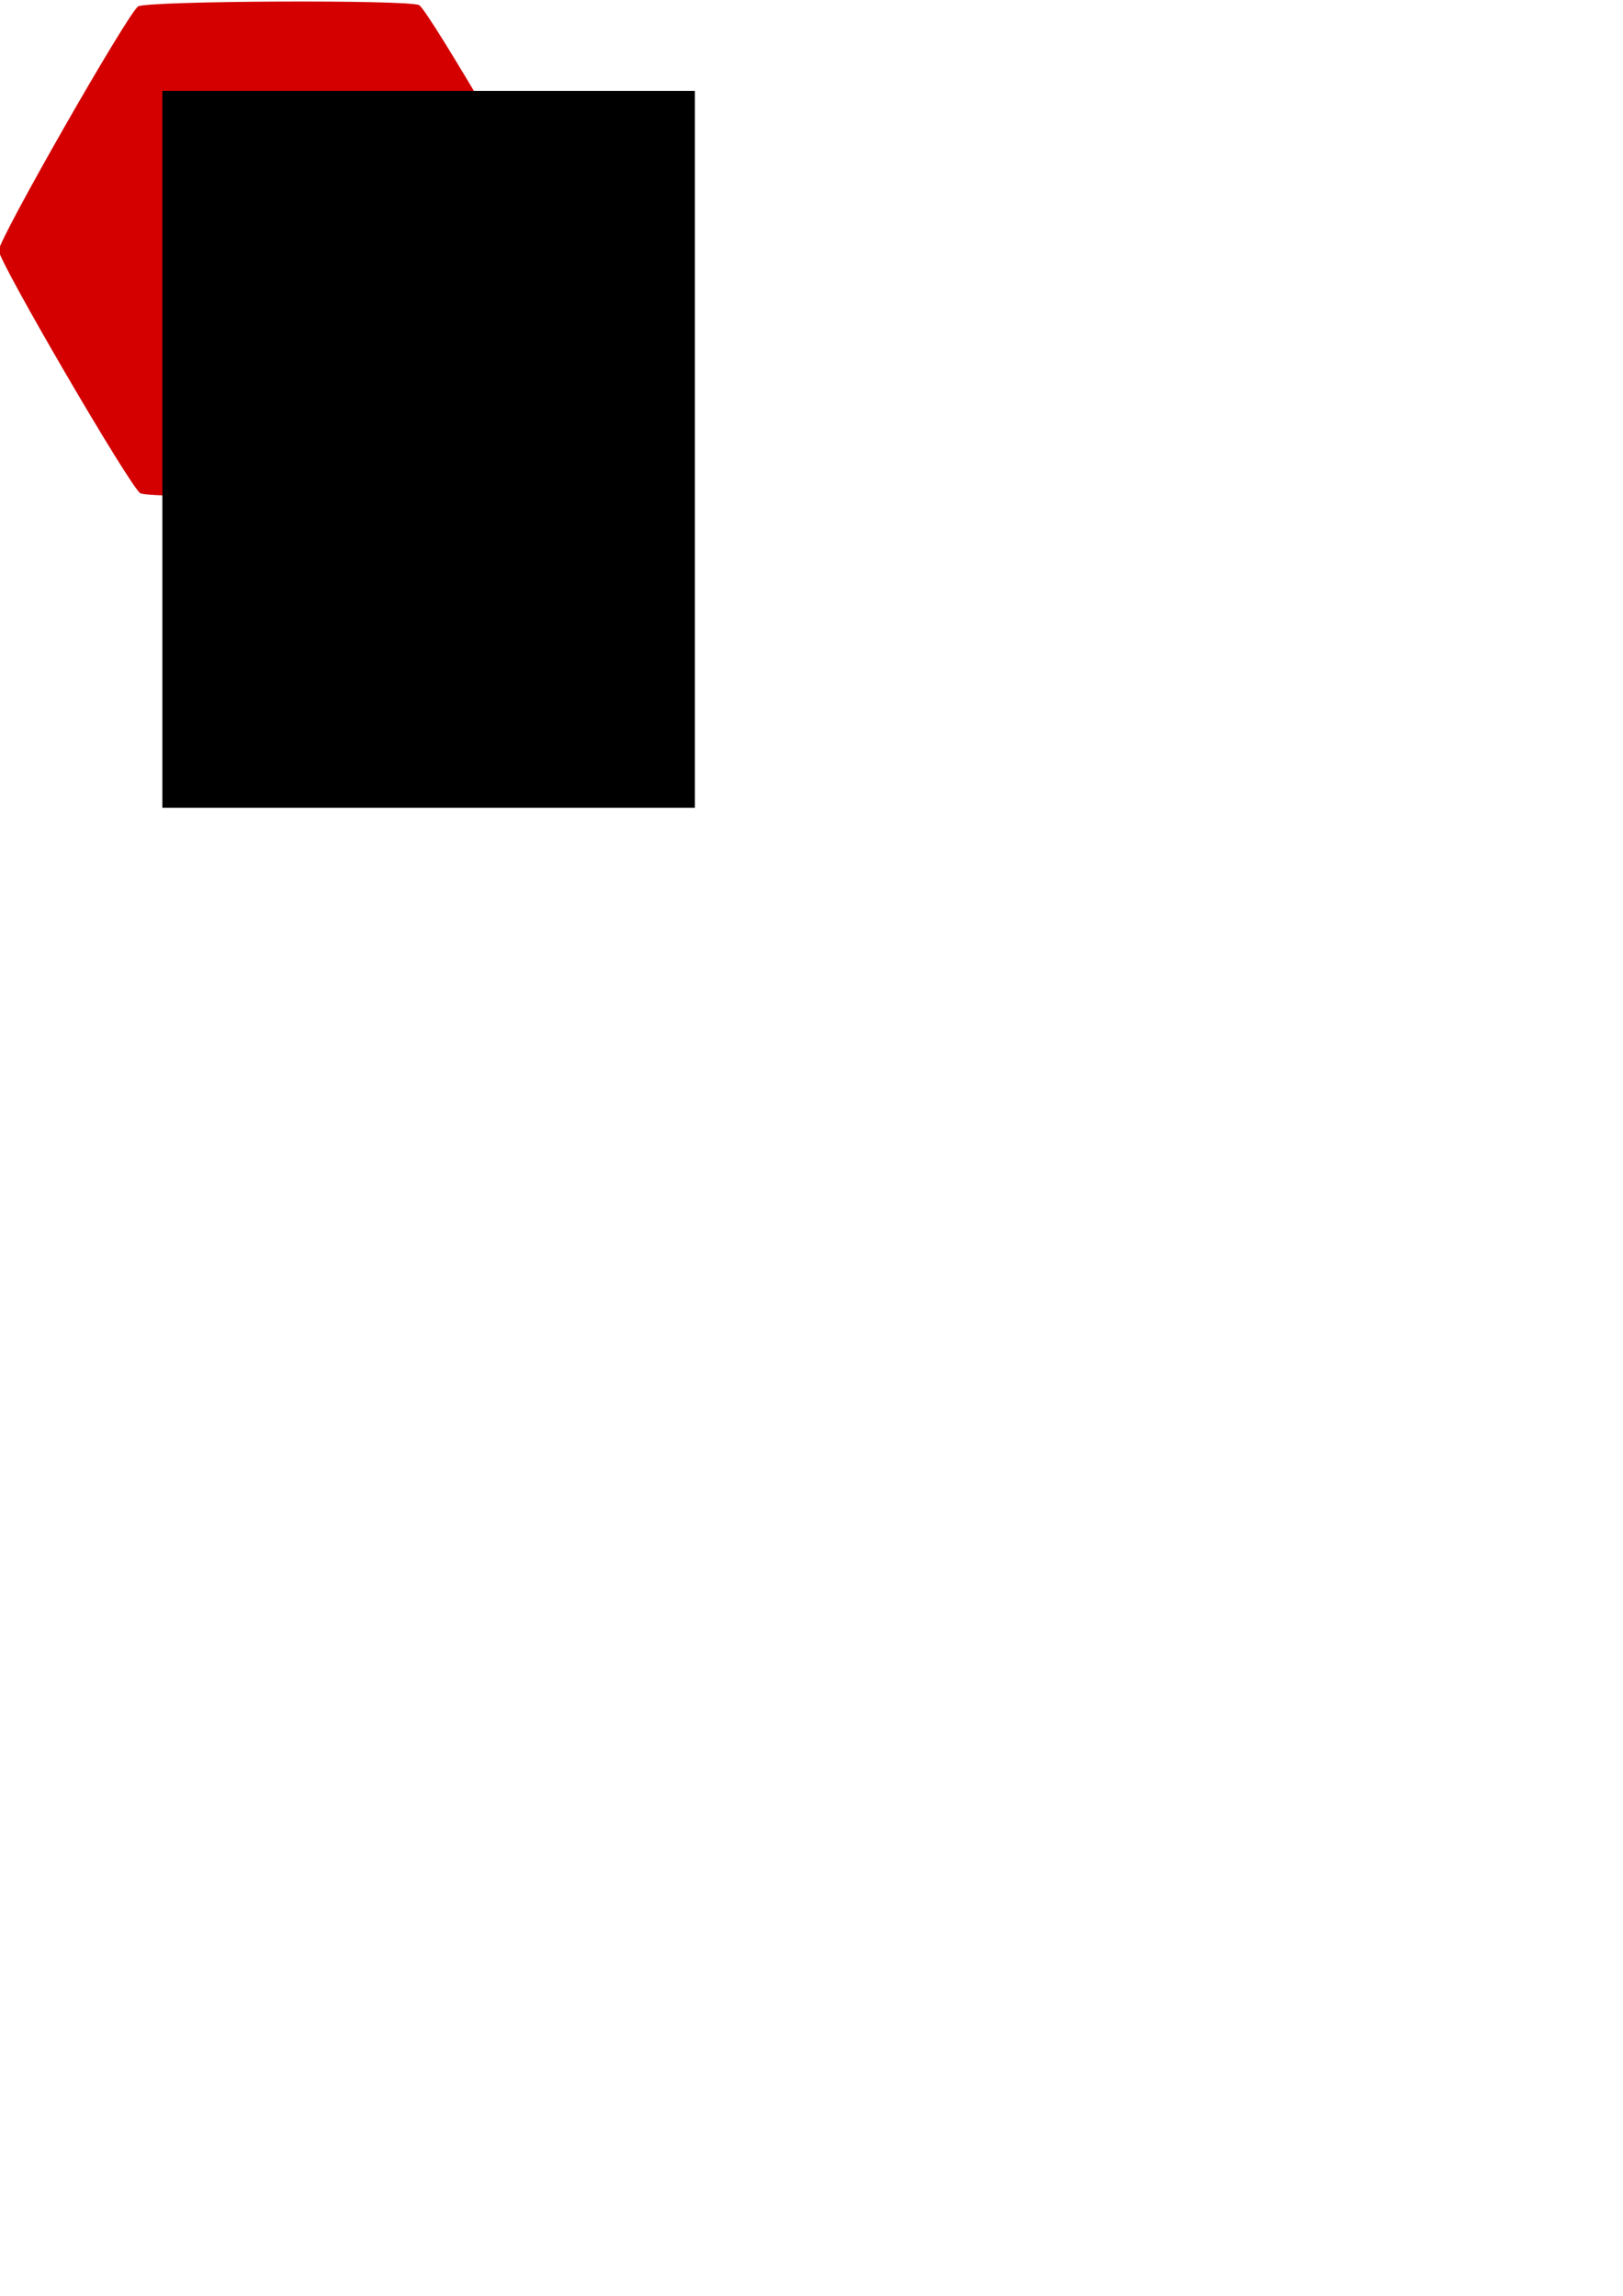 <?xml version="1.0" encoding="UTF-8" standalone="no"?>
<!-- Created with Inkscape (http://www.inkscape.org/) -->

<svg
   xmlns:dc="http://purl.org/dc/elements/1.1/"
   xmlns:cc="http://creativecommons.org/ns#"
   xmlns:rdf="http://www.w3.org/1999/02/22-rdf-syntax-ns#"
   xmlns:svg="http://www.w3.org/2000/svg"
   xmlns="http://www.w3.org/2000/svg"
   xmlns:sodipodi="http://sodipodi.sourceforge.net/DTD/sodipodi-0.dtd"
   xmlns:inkscape="http://www.inkscape.org/namespaces/inkscape"
   width="210mm"
   height="297mm"
   viewBox="0 0 210 297"
   version="1.1"
   id="svg8"
   inkscape:version="0.92.1 r"
   sodipodi:docname="icon.svg">
  <defs
     id="defs2" />
  <sodipodi:namedview
     id="base"
     pagecolor="#ffffff"
     bordercolor="#666666"
     borderopacity="1.0"
     inkscape:pageopacity="0.0"
     inkscape:pageshadow="2"
     inkscape:zoom="3.959798"
     inkscape:cx="85.91679"
     inkscape:cy="919.54007"
     inkscape:document-units="mm"
     inkscape:current-layer="layer1"
     showgrid="true"
     inkscape:window-width="3824"
     inkscape:window-height="2101"
     inkscape:window-x="0"
     inkscape:window-y="43"
     inkscape:window-maximized="0">
    <inkscape:grid
       type="xygrid"
       id="grid3680" />
  </sodipodi:namedview>
  <g
     inkscape:label="Layer 1"
     inkscape:groupmode="layer"
     id="layer1">
    <path
       sodipodi:type="star"
       style="fill:#d40000;fill-opacity:1;stroke-width:0.451"
       id="path23"
       sodipodi:sides="6"
       sodipodi:cx="36.198366"
       sodipodi:cy="32.238796"
       sodipodi:r1="36.363235"
       sodipodi:r2="31.491486"
       sodipodi:arg1="-1.0516502"
       sodipodi:arg2="-0.52805144"
       inkscape:flatsided="true"
       inkscape:rounded="0.04"
       inkscape:randomized="0"
       d="M 54.24,0.667 C 55.502,1.388 72.555,30.622 72.561,32.077 72.568,33.531 55.776,62.916 54.52,63.649 53.264,64.382 19.42,64.533 18.157,63.811 16.894,63.089 -0.158,33.855 -0.165,32.401 -0.171,30.946 16.62,1.561 17.877,0.829 19.133,0.096 52.977,-0.055 54.24,0.667 Z" />
    <flowRoot
       xml:space="preserve"
       id="flowRoot3684"
       style="font-style:normal;font-weight:normal;font-size:192px;line-height:1;font-family:sans-serif;letter-spacing:0px;word-spacing:0px;fill:#000000;fill-opacity:1;stroke:none"
       transform="matrix(0.265,0,0,0.265,-47.888,-44.561)"><flowRegion
         id="flowRegion3686"
         style="font-size:192px;line-height:1"><rect
           id="rect3688"
           width="260"
           height="350"
           x="260"
           y="212.52"
           style="font-size:192px;line-height:1" /></flowRegion><flowPara
         id="flowPara3690"
         style="font-size:192px;line-height:1;fill:#ffffff">𝝺</flowPara></flowRoot>  </g>
</svg>
